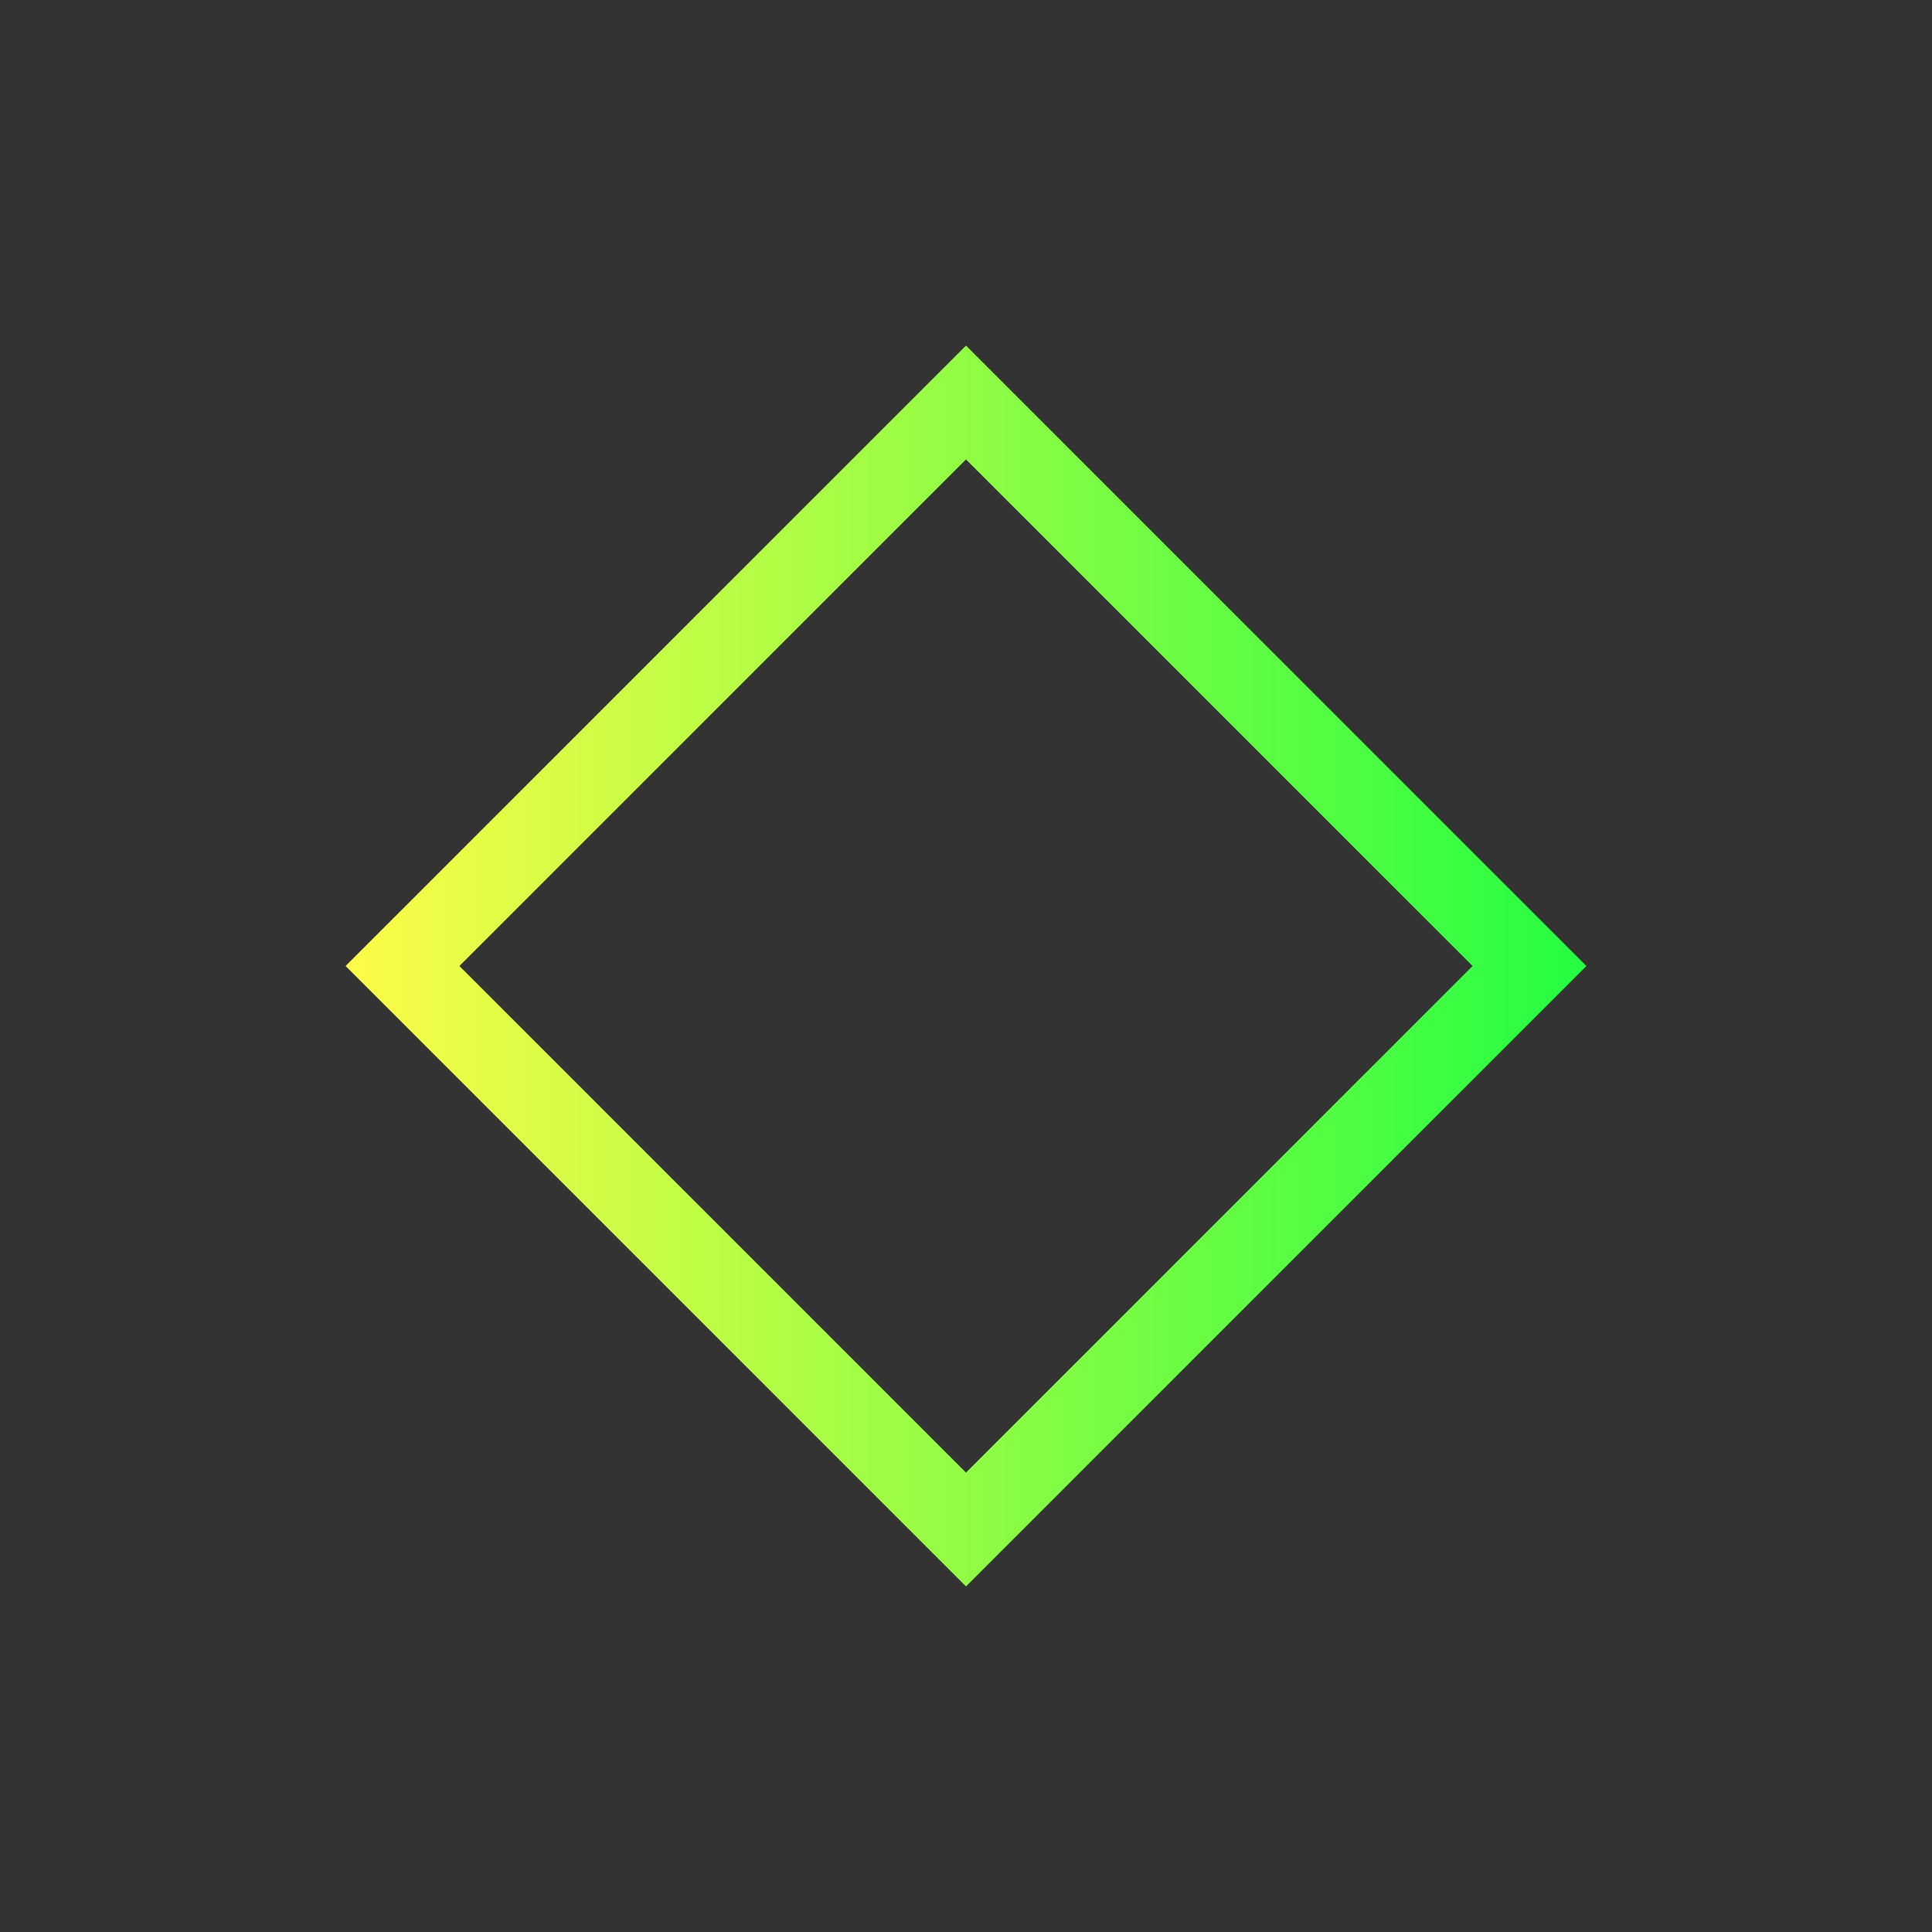 <svg width="24" height="24" viewBox="0 0 24 24" fill="none" xmlns="http://www.w3.org/2000/svg">
<rect x="0" y="0" width="24" height="24" fill="#333333" stroke="none"/>
<path d="M12 4.293L4.293 12L12 19.707L19.707 12L12 4.293ZM12 5.707L18.293 12L12 18.293L5.707 12L12 5.707Z" fill="url(#paint0_linear_10_17849)"/>
<defs>
<linearGradient id="paint0_linear_10_17849" x1="4.293" y1="12" x2="19.707" y2="12" gradientUnits="userSpaceOnUse">
<stop stop-color="#FDFC47"/>
<stop offset="1" stop-color="#24FE41"/>
</linearGradient>
</defs>
</svg>
